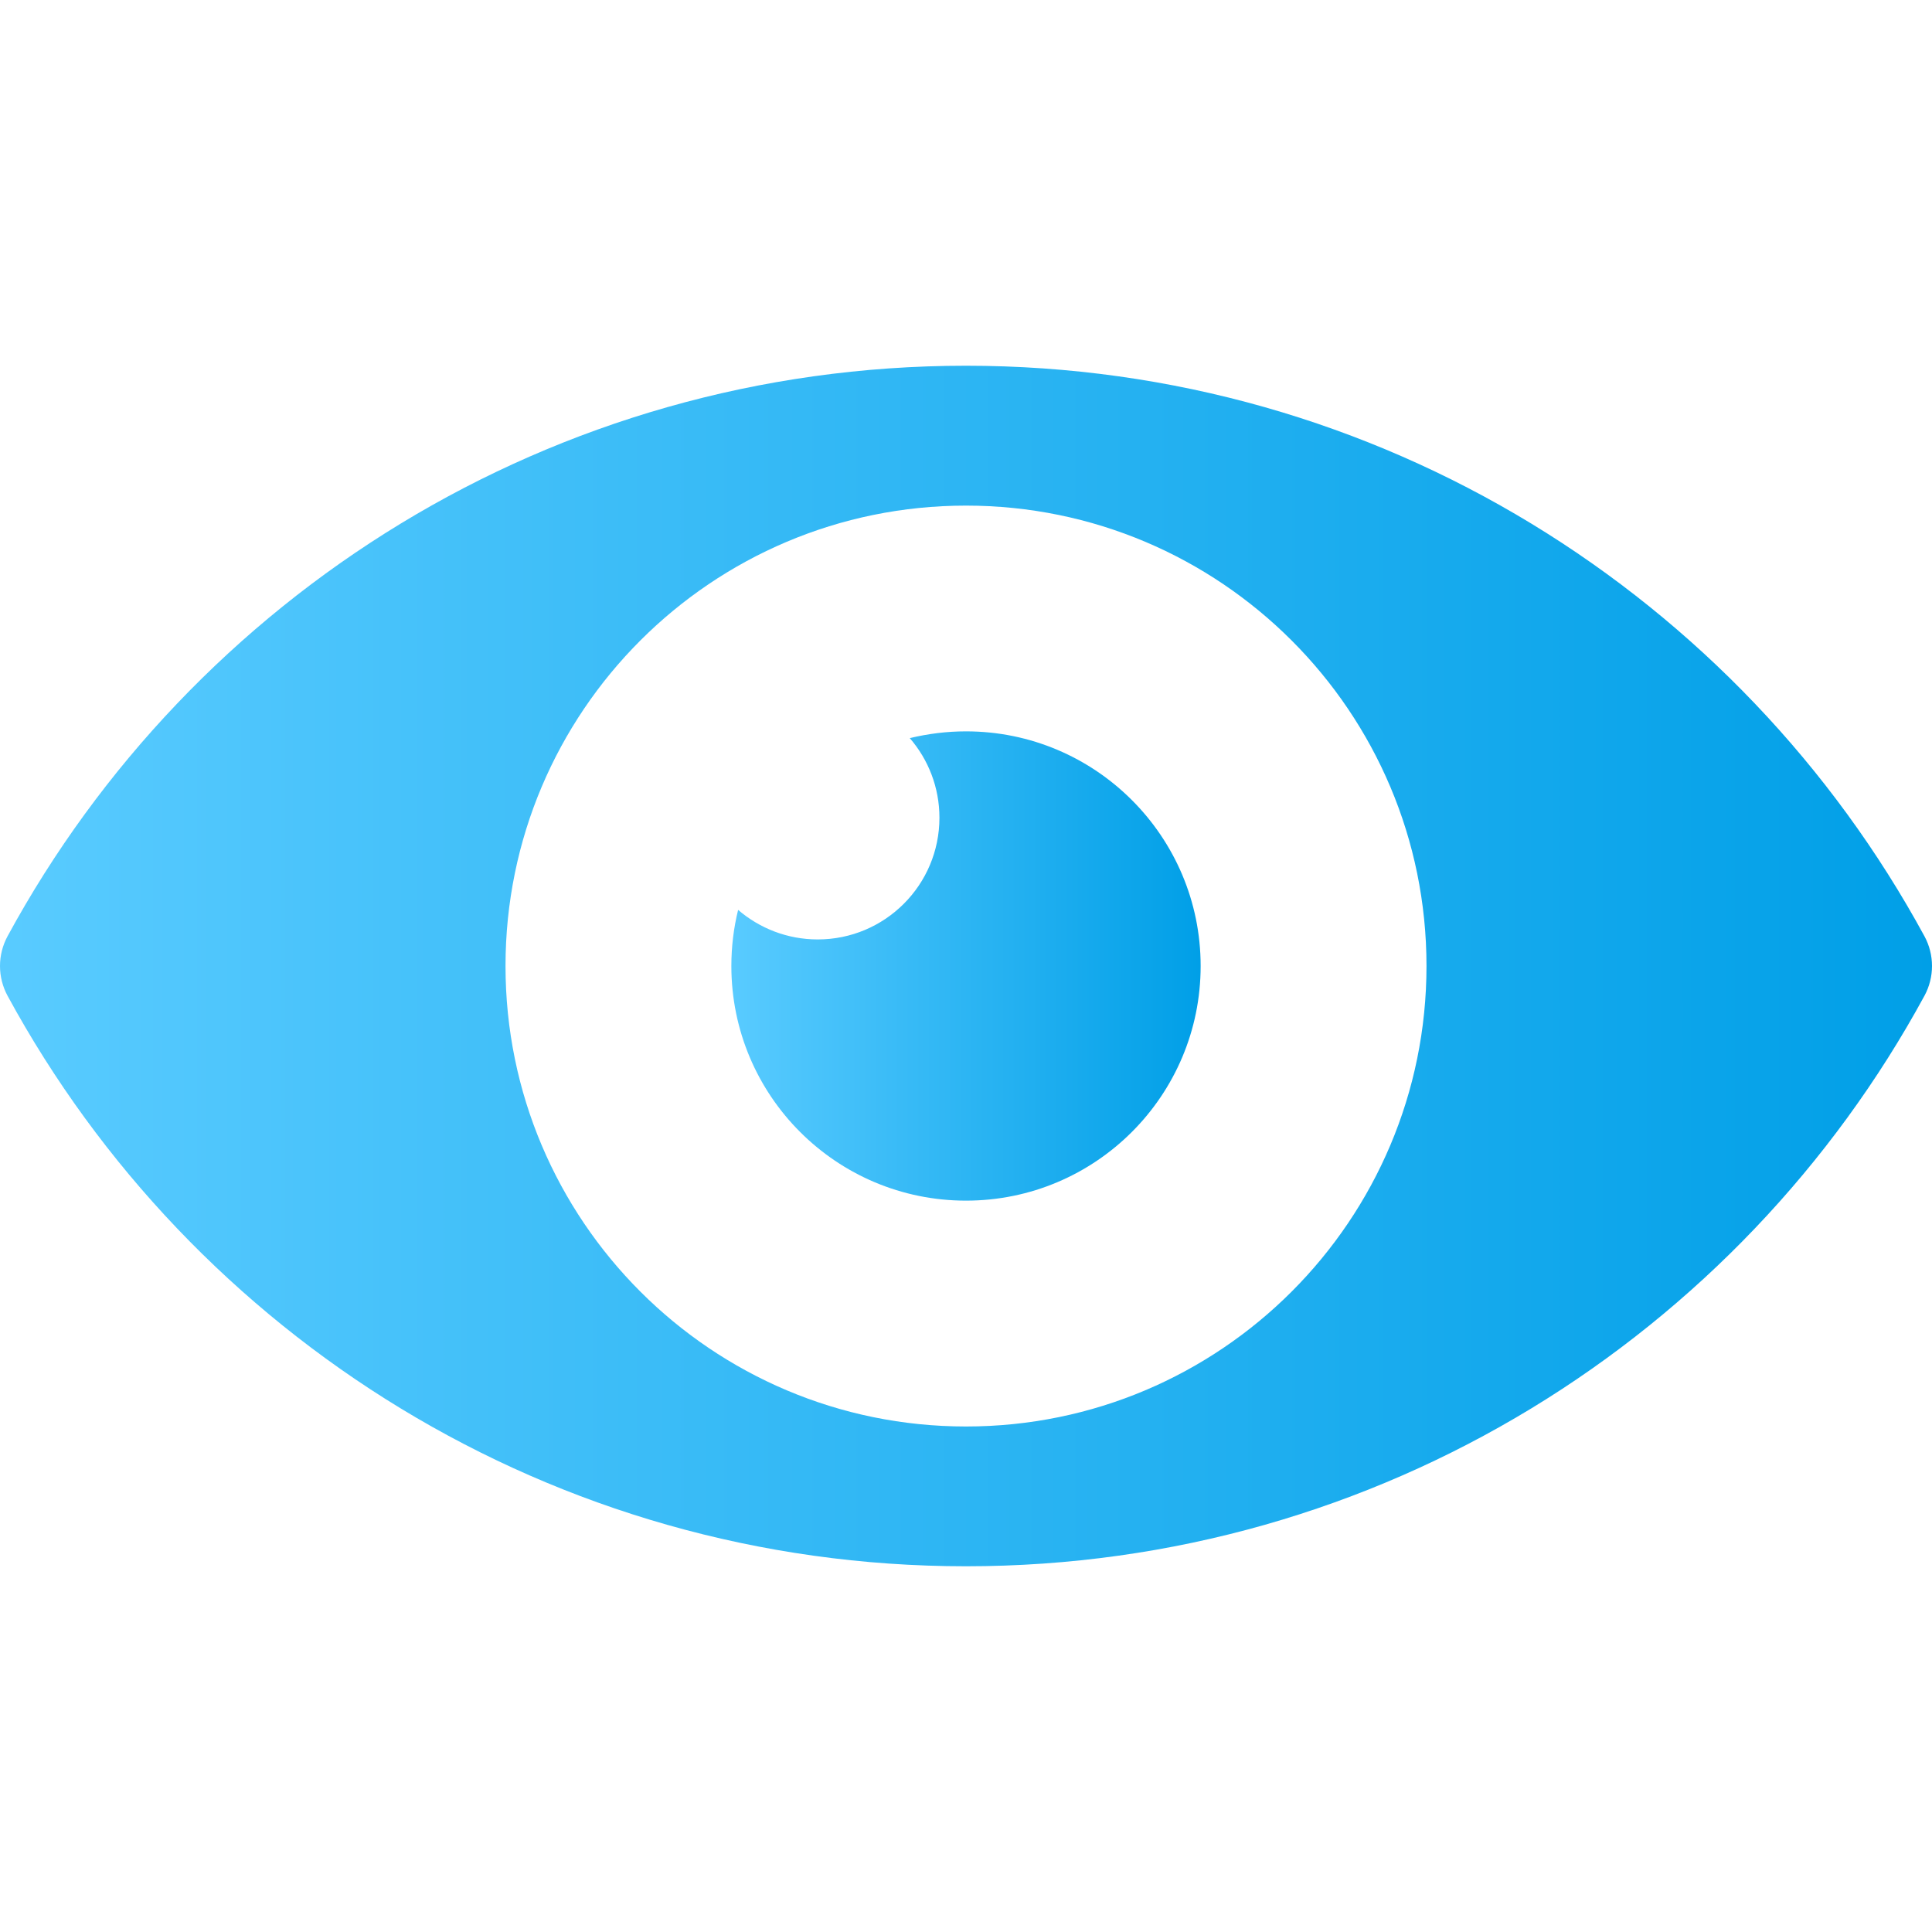 <svg width="20" height="20" viewBox="0 0 20 20" fill="none" xmlns="http://www.w3.org/2000/svg">
<g clip-path="url(#clip0_1699_23322)">
<path d="M19.922 10.308C20.026 10.116 20.026 9.884 19.922 9.692C18.011 6.174 14.285 3.786 10 3.786C5.715 3.786 1.989 6.174 0.078 9.692C-0.026 9.884 -0.026 10.116 0.078 10.308C1.989 13.826 5.715 16.214 10 16.214C14.285 16.214 18.011 13.826 19.922 10.308ZM10 14.767C7.367 14.767 5.233 12.633 5.233 10C5.233 7.368 7.367 5.234 10 5.234C12.633 5.234 14.767 7.368 14.767 10C14.767 12.633 12.633 14.767 10 14.767Z" fill="url(#paint0_linear_1699_23322)"/>
<path d="M10 7.571C9.799 7.571 9.605 7.596 9.418 7.641C9.609 7.862 9.725 8.15 9.725 8.465C9.725 9.161 9.161 9.725 8.465 9.725C8.15 9.725 7.862 9.609 7.641 9.419C7.595 9.605 7.571 9.8 7.571 10C7.571 11.342 8.658 12.429 10 12.429C11.341 12.429 12.429 11.342 12.429 10C12.429 8.659 11.341 7.571 10 7.571Z" fill="url(#paint1_linear_1699_23322)"/>
</g>
<defs>
<linearGradient id="paint0_linear_1699_23322" x1="0" y1="10" x2="20" y2="10" gradientUnits="userSpaceOnUse">
<stop stop-color="#59CBFF"/>
<stop offset="1" stop-color="#009FE7"/>
</linearGradient>
<linearGradient id="paint1_linear_1699_23322" x1="7.571" y1="10" x2="12.429" y2="10" gradientUnits="userSpaceOnUse">
<stop stop-color="#59CBFF"/>
<stop offset="1" stop-color="#009FE7"/>
</linearGradient>
<clipPath id="clip0_1699_23322">
<rect width="20" height="20" fill="white"/>
</clipPath>
</defs>
</svg>
